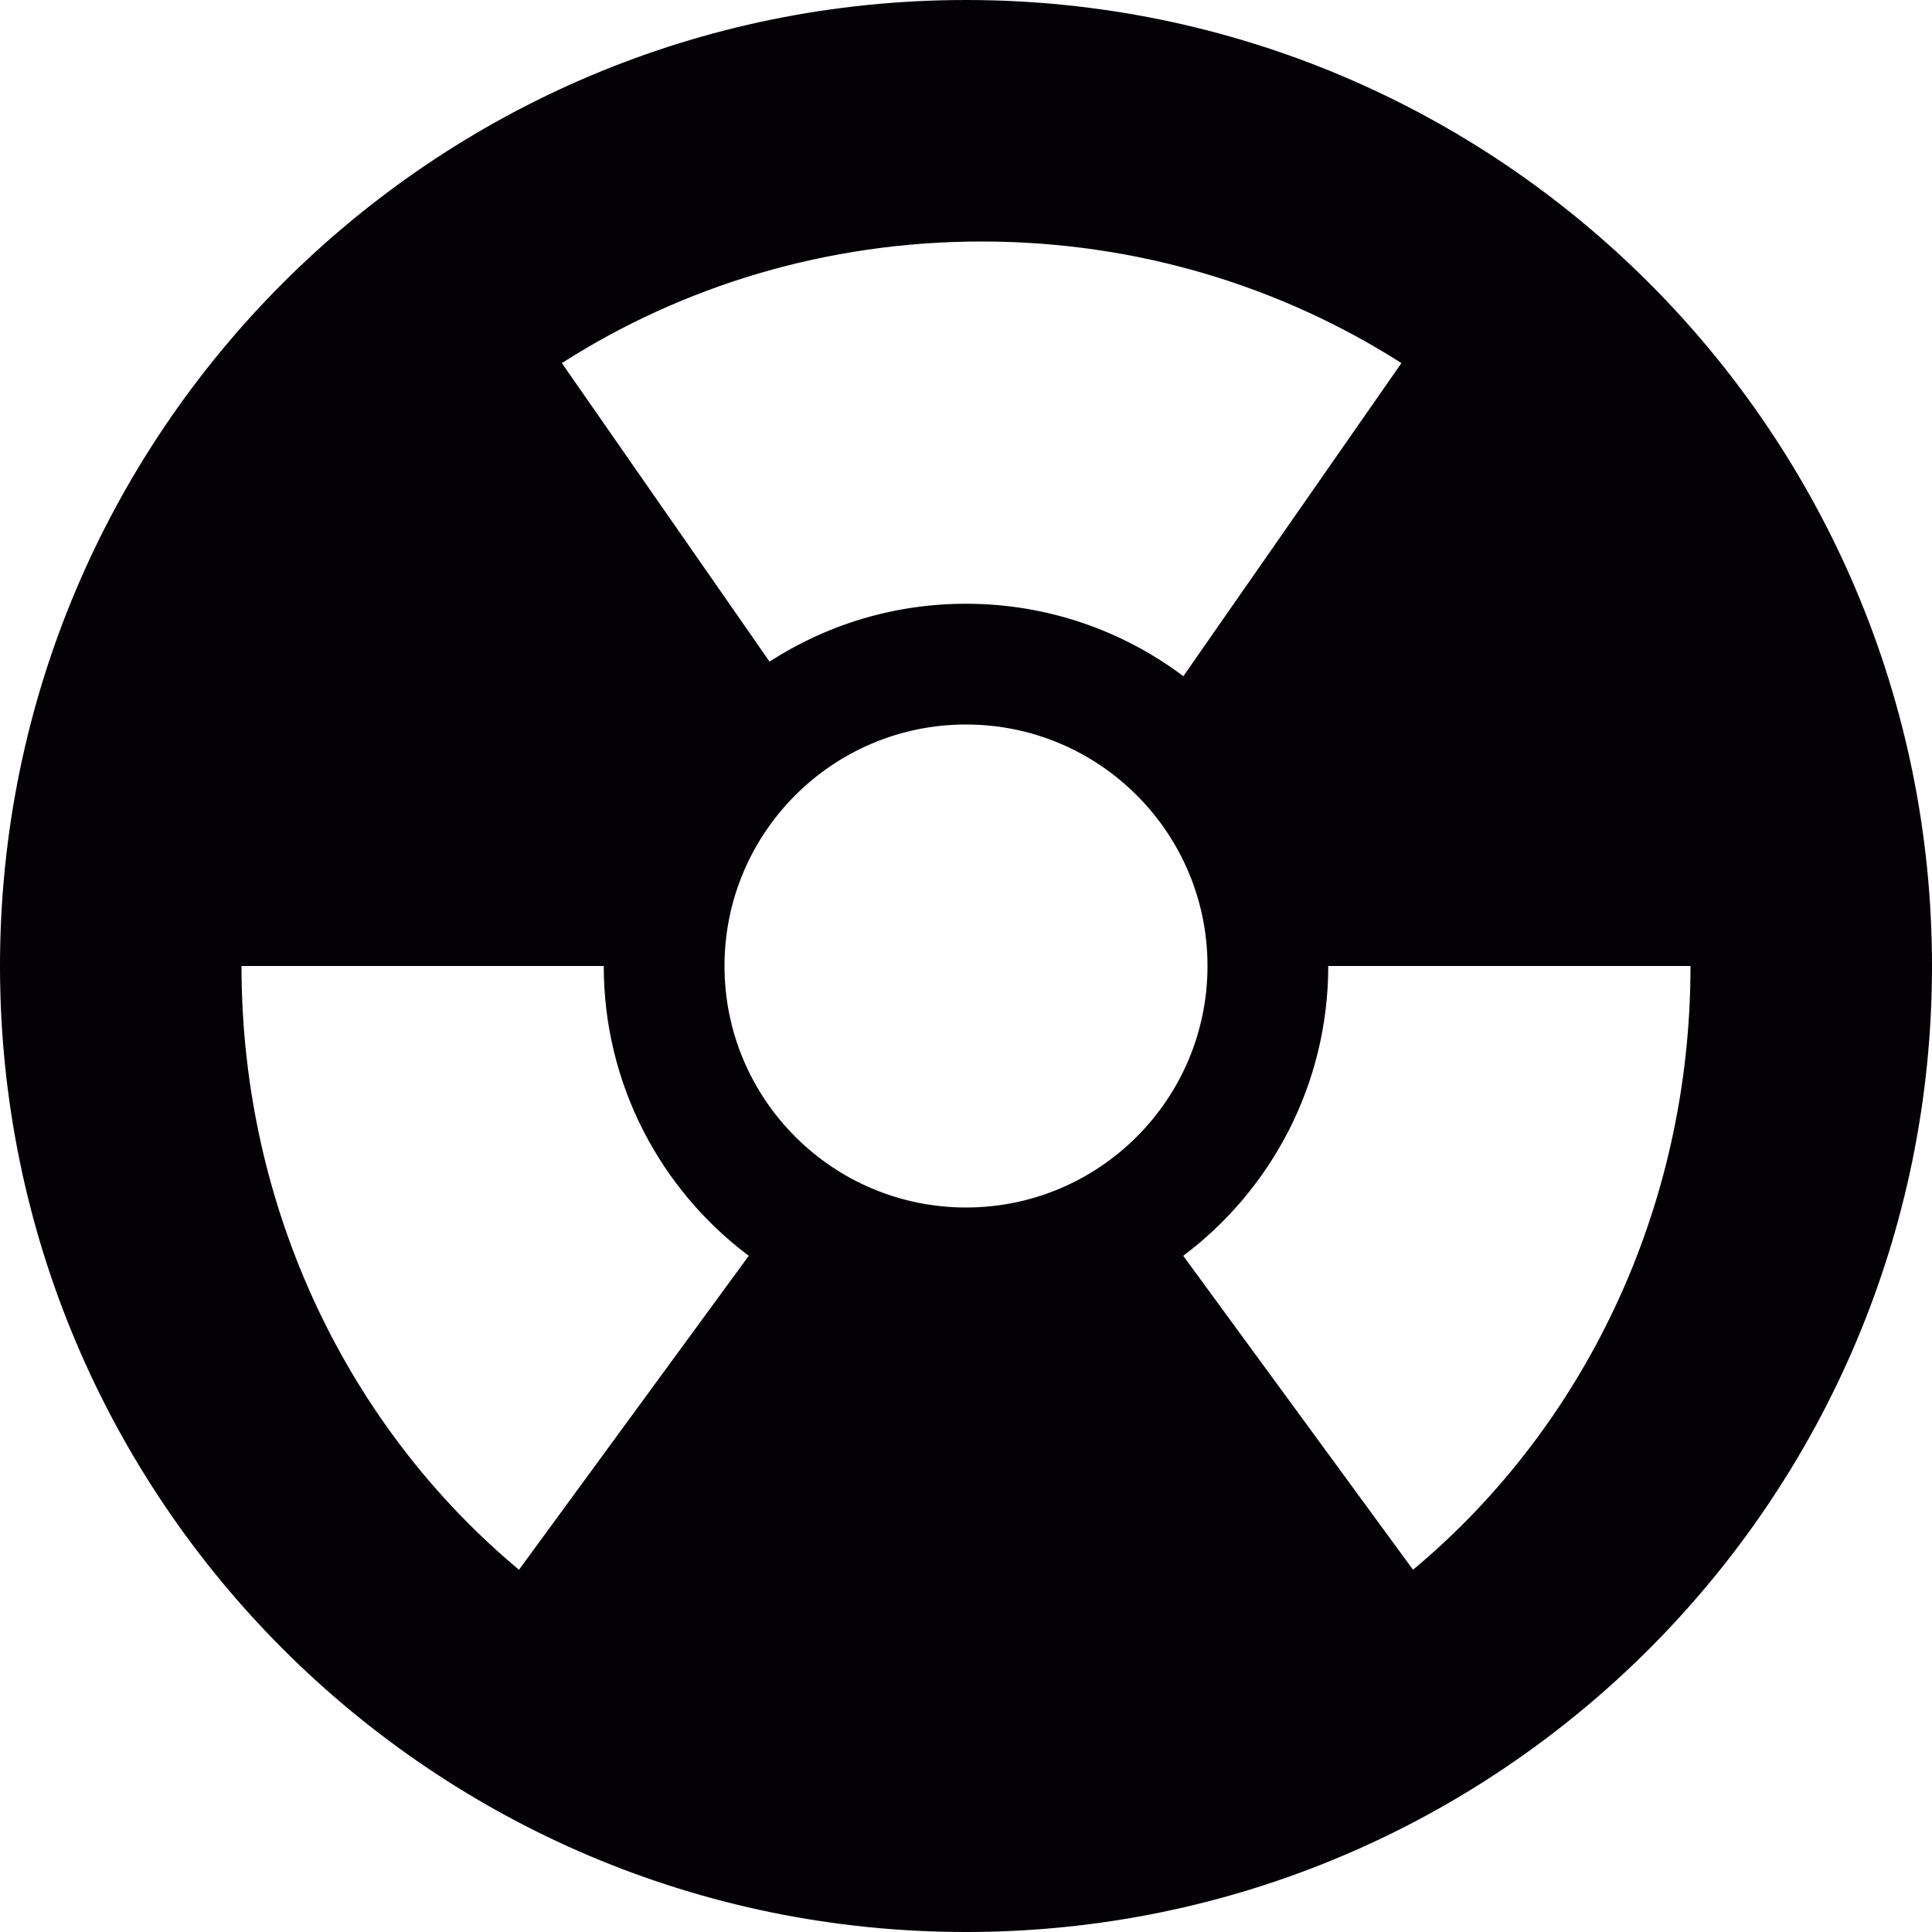 <?xml version="1.0" encoding="iso-8859-1"?>
<!-- Generator: Adobe Illustrator 18.1.1, SVG Export Plug-In . SVG Version: 6.00 Build 0)  -->
<svg version="1.1" id="Capa_1" xmlns="http://www.w3.org/2000/svg" xmlns:xlink="http://www.w3.org/1999/xlink" x="0px" y="0px"
	 viewBox="0 0 16 16" style="enable-background:new 0 0 16 16;" xml:space="preserve">
<g>
	<path style="fill:#030104;" d="M8,0C3.582,0,0,3.582,0,8s3.582,8,8,8s8-3.582,8-8S12.418,0,8,0z M8.129,2
		c1.285,0,2.48,0.371,3.477,1.007L9.8,5.6C9.298,5.223,8.675,5,8,5C7.4,5,6.842,5.176,6.373,5.479l-1.72-2.472
		C5.647,2.371,6.843,2,8.129,2z M4.298,13C2.898,11.833,2,10.027,2,8h3c0,0.98,0.472,1.854,1.201,2.4L4.298,13z M8,10
		c-1.104,0-2-0.896-2-2s0.896-2,2-2s2,0.896,2,2S9.104,10,8,10z M11.702,13l-1.903-2.6C10.527,9.854,11,8.98,11,8h3
		C14,10.027,13.102,11.833,11.702,13z"/>
</g>
<g>
</g>
<g>
</g>
<g>
</g>
<g>
</g>
<g>
</g>
<g>
</g>
<g>
</g>
<g>
</g>
<g>
</g>
<g>
</g>
<g>
</g>
<g>
</g>
<g>
</g>
<g>
</g>
<g>
</g>
</svg>
